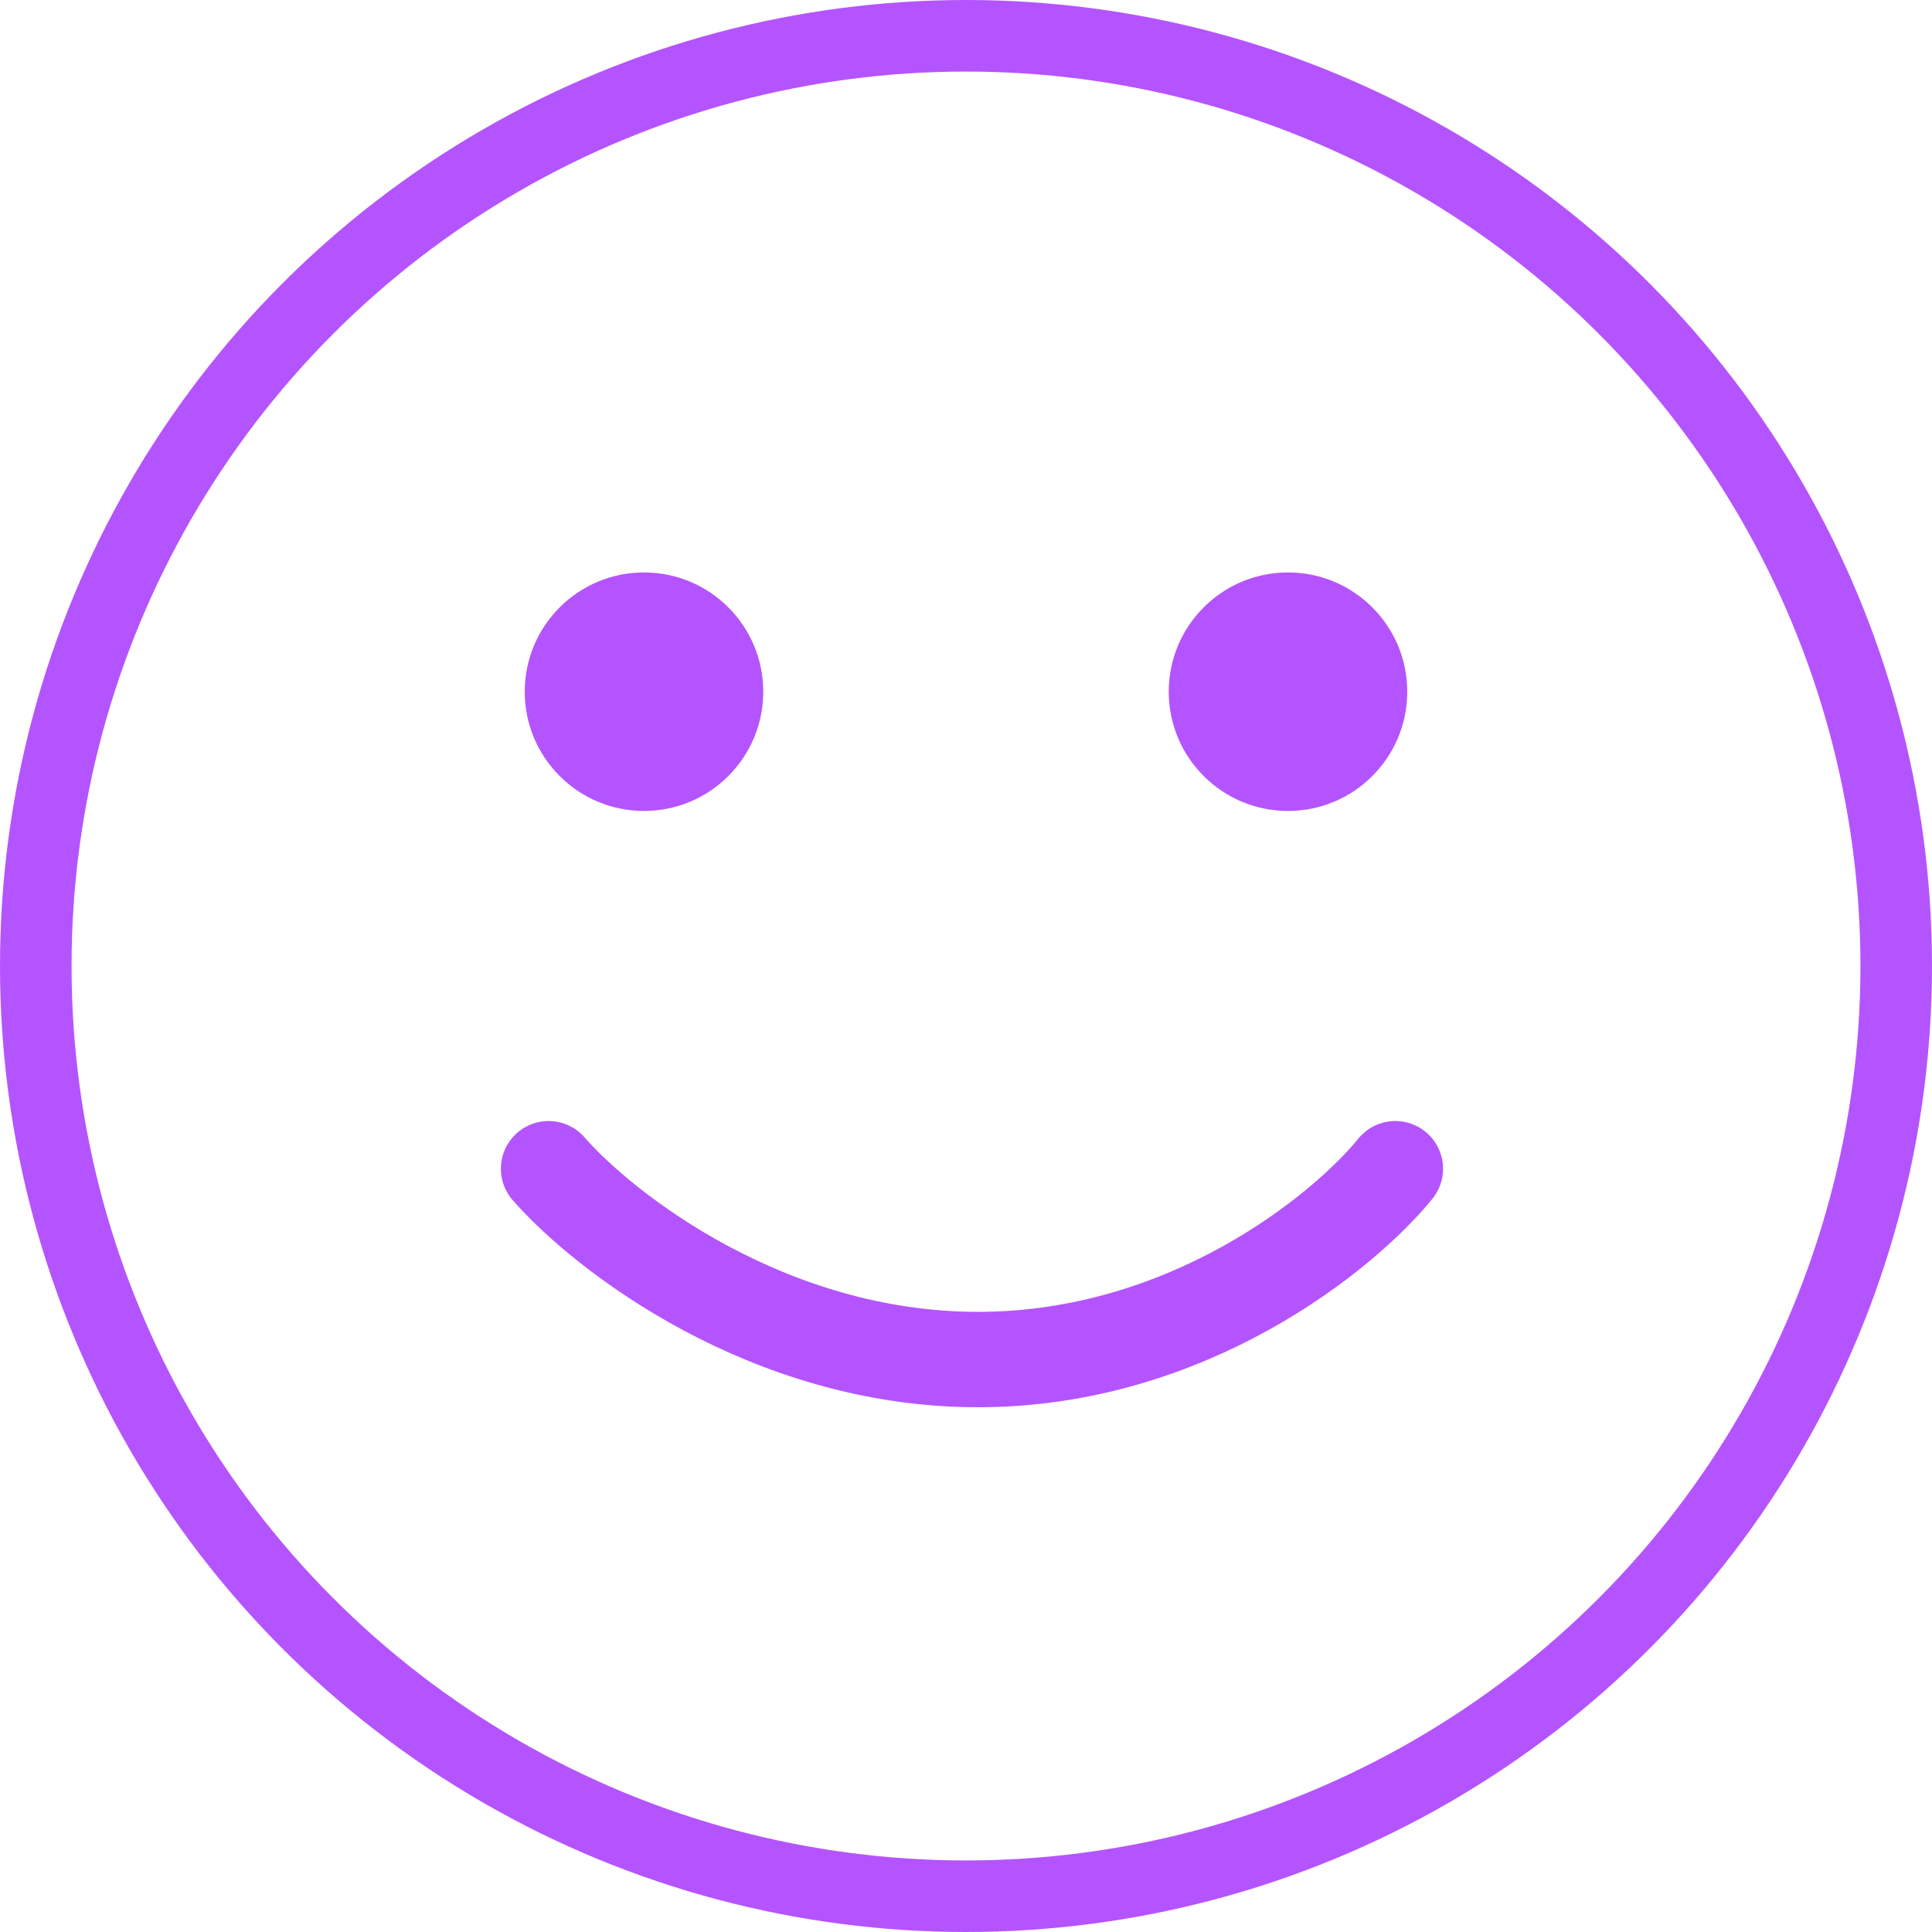 <svg width="81" height="81" viewBox="0 0 81 81" fill="none" xmlns="http://www.w3.org/2000/svg">
<path d="M23 49C25.333 51.667 32.2 57 41 57C49.8 57 56.333 51.667 58.5 49" stroke="#B454FF" stroke-width="4" stroke-linecap="round"/>
<circle cx="27" cy="29" r="5" fill="#B454FF"/>
<circle cx="54" cy="29" r="5" fill="#B454FF"/>
<circle cx="40.5" cy="40.5" r="39" stroke="#B454FF" stroke-width="3"/>
</svg>
